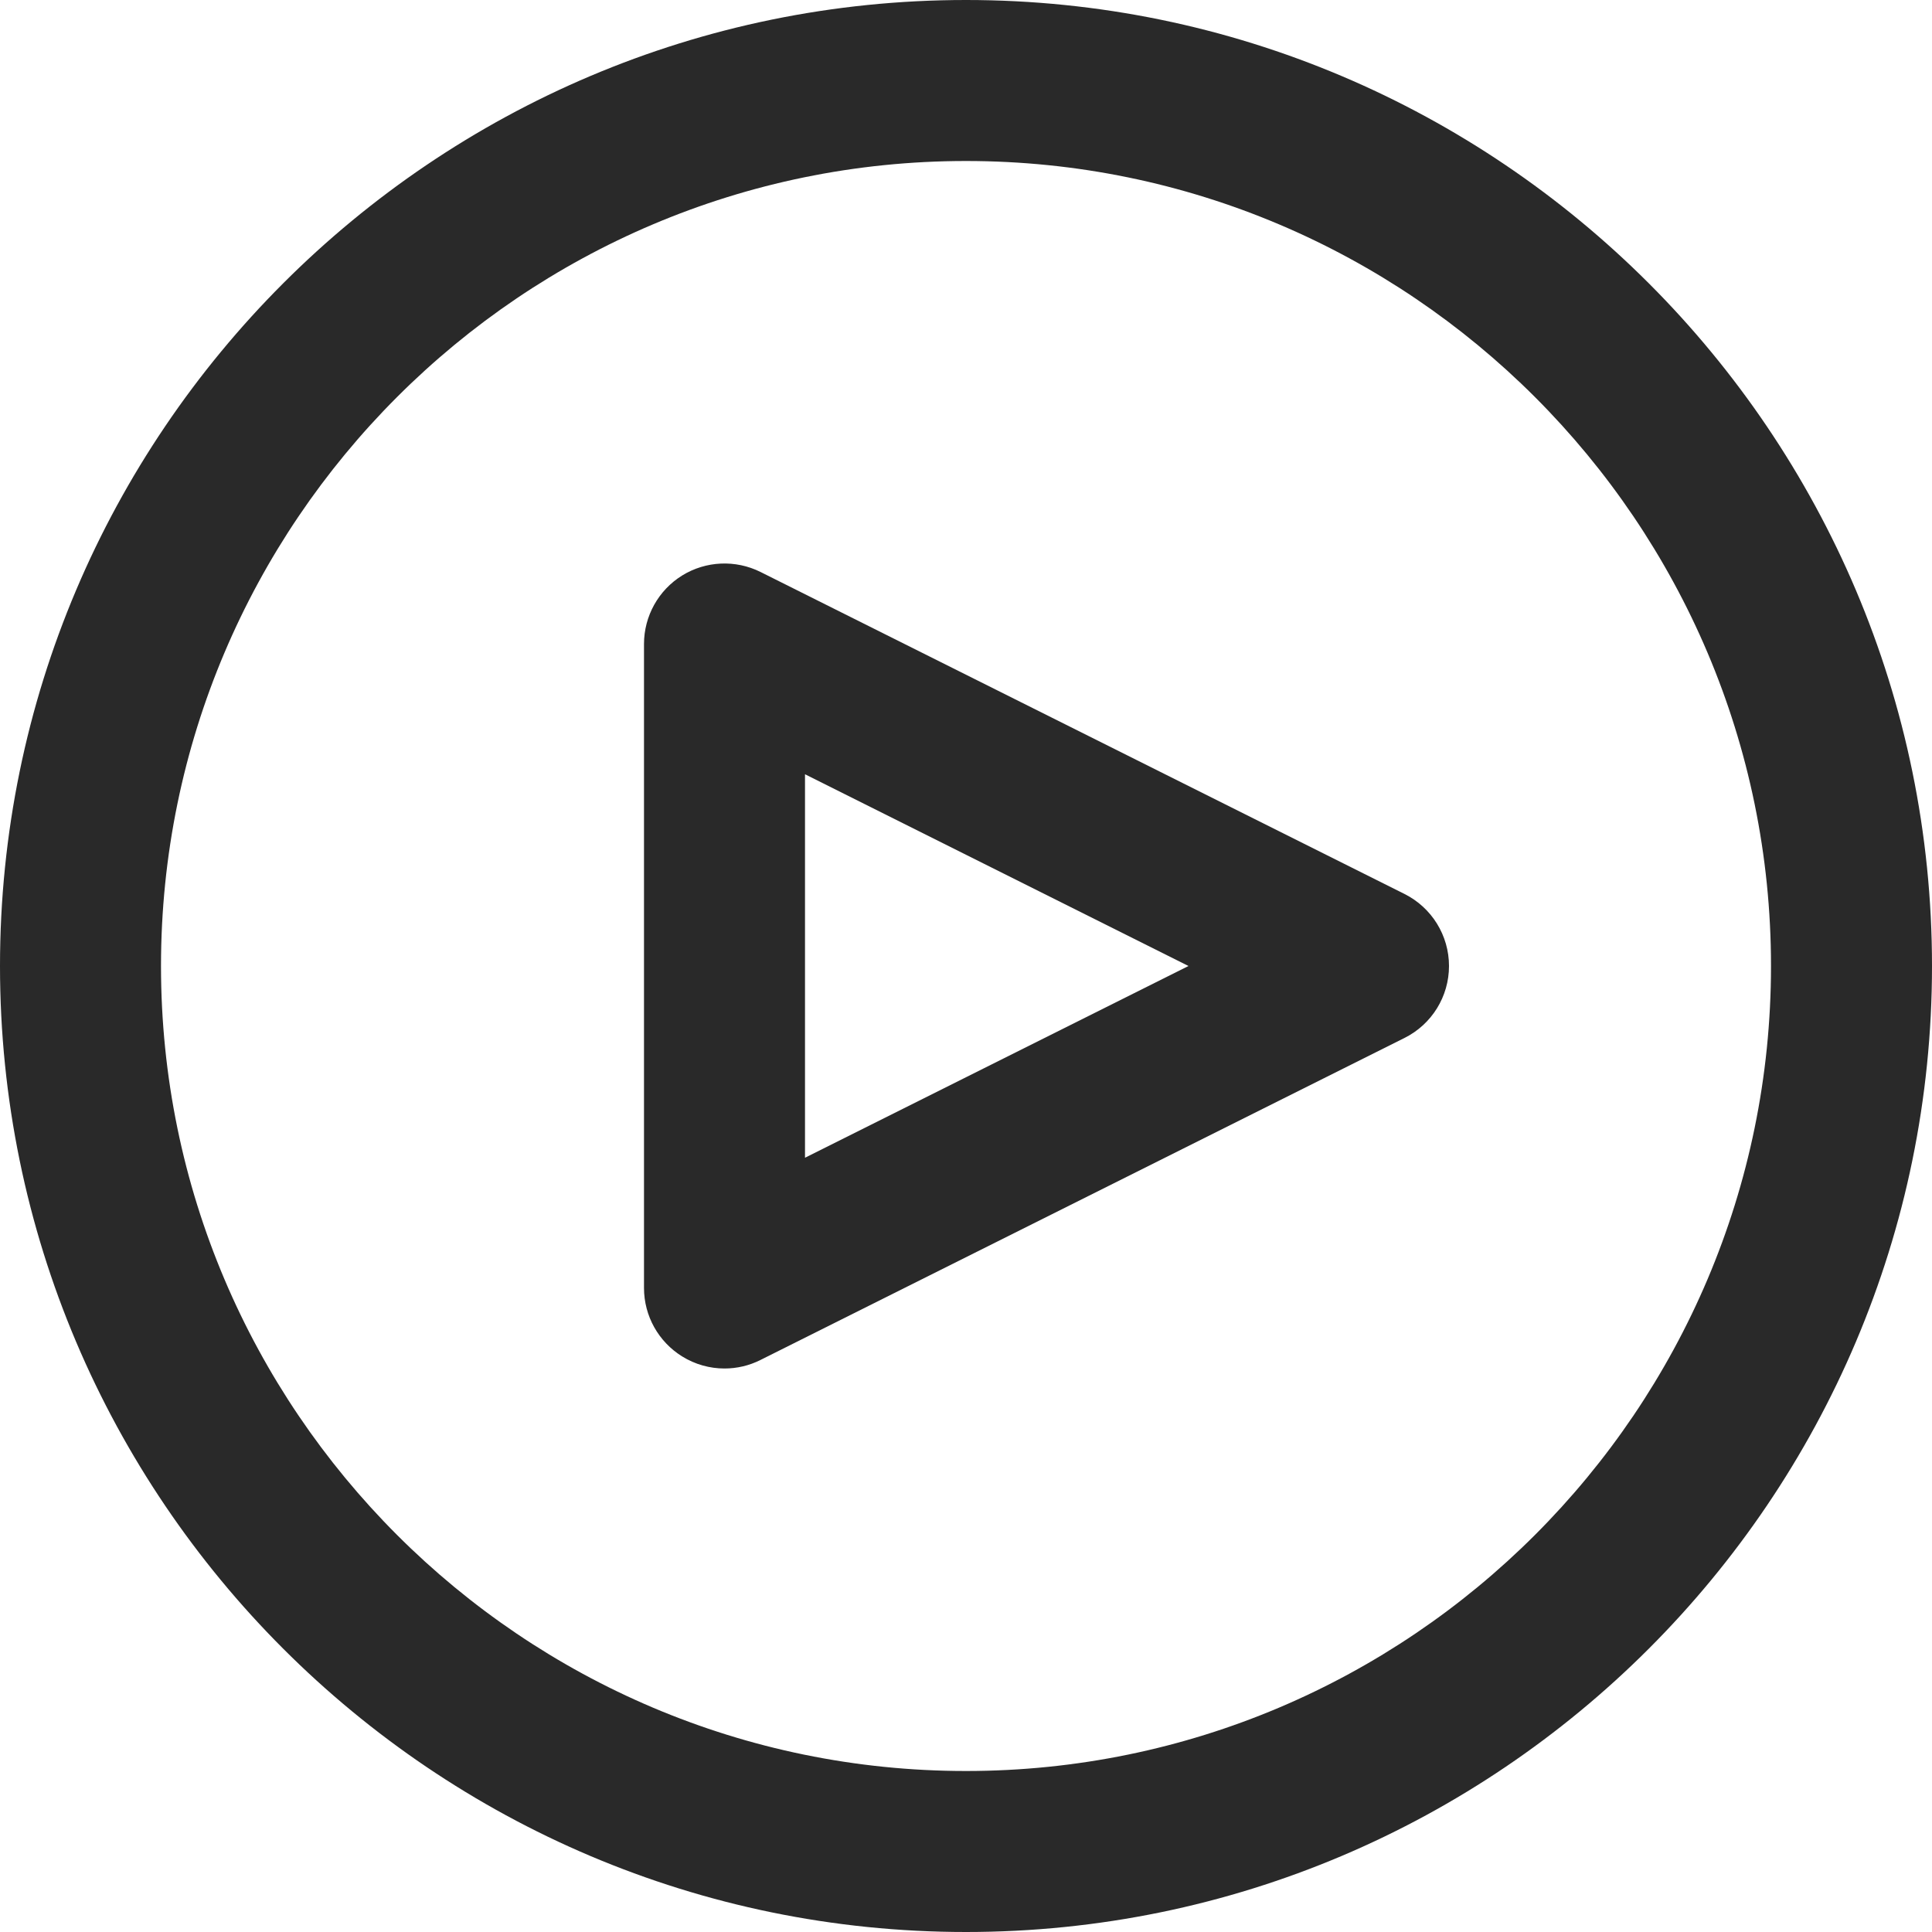 <?xml version="1.0" encoding="UTF-8"?>
<svg  viewBox="0 0 24 24" version="1.1" xmlns="http://www.w3.org/2000/svg" xmlns:xlink="http://www.w3.org/1999/xlink">
    <title>Icons/Basic icons/control-play</title>
    <g  id="Icons/Basic-icons/control-play" stroke="none" stroke-width="1" fill="none" fill-rule="evenodd">
        <path d="M12,0 C18.617,0 24,5.383 24,12 C24,18.617 18.617,24 12,24 C5.383,24 0,18.617 0,12 C0,5.383 5.383,0 12,0 Z M12,2 C6.486,2 2,6.486 2,12 C2,17.514 6.486,22 12,22 C17.514,22 22,17.514 22,12 C22,6.486 17.514,2 12,2 Z M9.447,7.105 L17.447,11.105 C17.786,11.275 18,11.621 18,12 C18,12.379 17.786,12.725 17.447,12.894 L9.447,16.894 C9.306,16.965 9.153,17 9,17 C8.817,17 8.635,16.95 8.474,16.85 C8.18,16.668 8,16.347 8,16 L8,8 C8,7.653 8.18,7.331 8.474,7.149 C8.769,6.967 9.137,6.951 9.447,7.105 Z M10,9.618 L10,14.382 L14.764,12 L10,9.618 Z"  id="Combined-Shape" fill="#292929"></path>
    </g>
</svg>